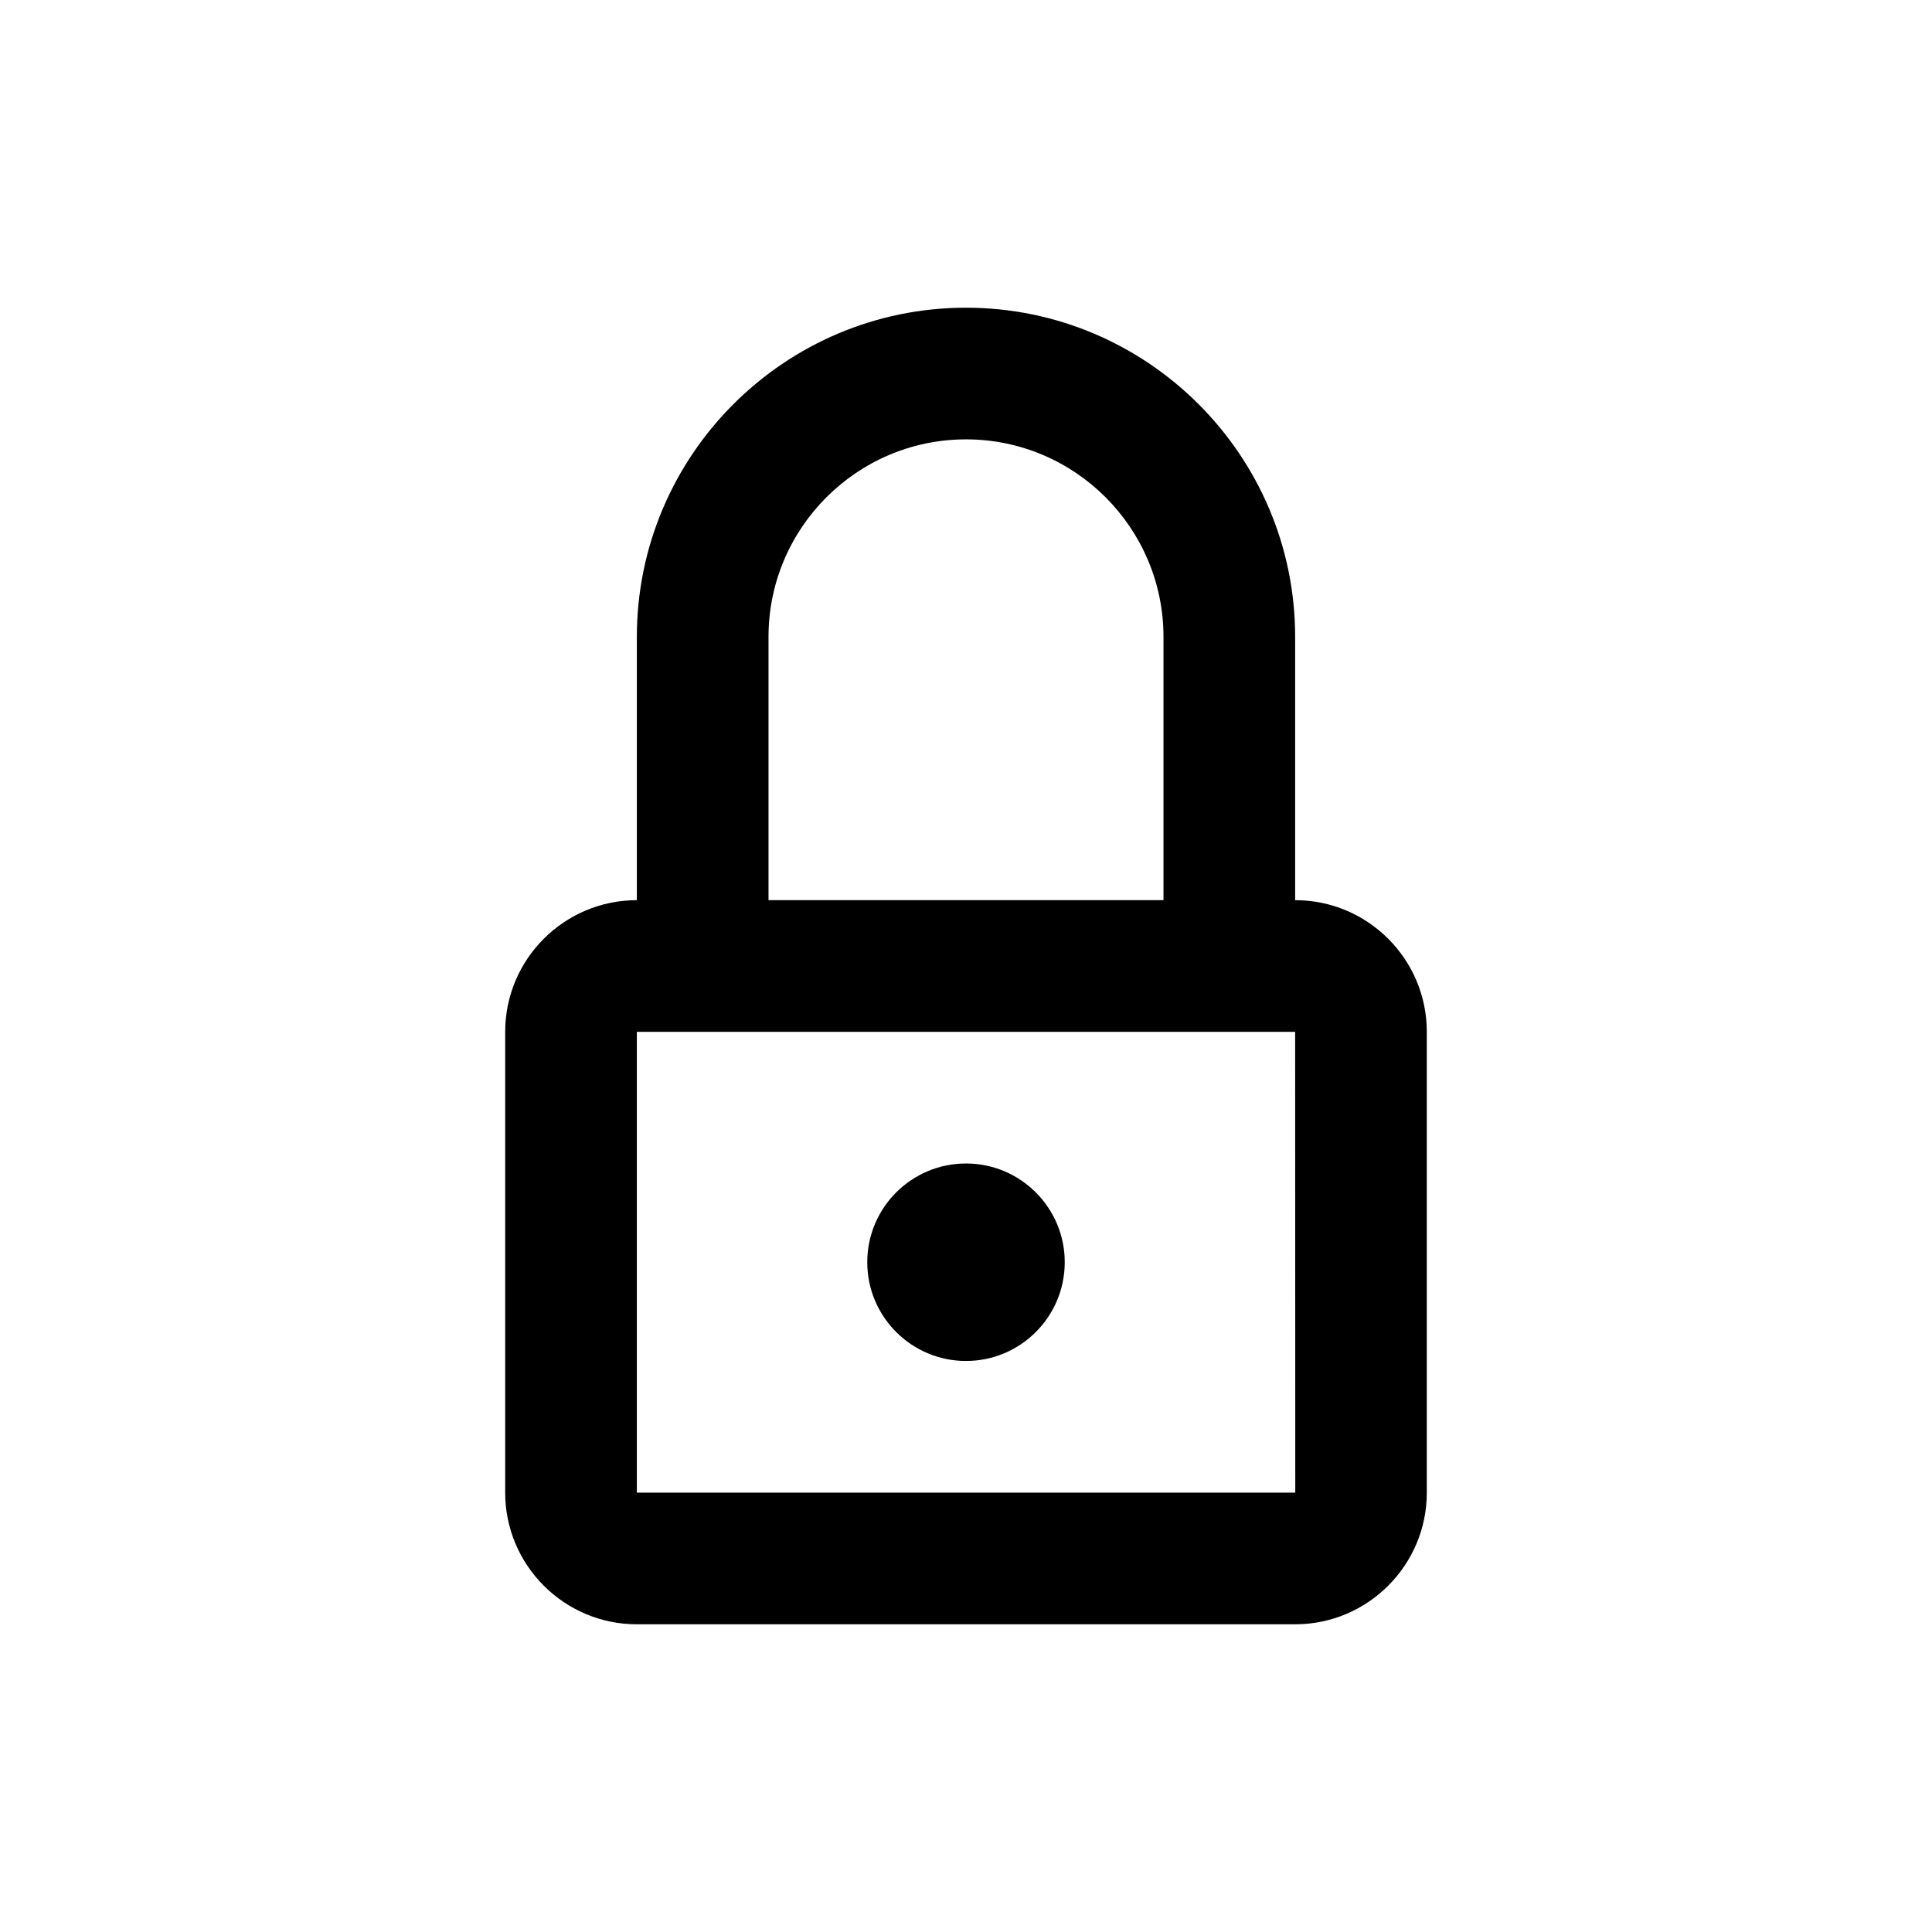 <svg height="642" viewBox="0 0 642 642" width="642" xmlns="http://www.w3.org/2000/svg"><path d="m321 102.25c60.309 0 109.375 49.066 109.375 109.375v87.5c24.128 0 43.75 19.6 43.75 43.75v153.125c0 24.128-19.622 43.75-43.75 43.75h-218.75c-24.128 0-43.75-19.622-43.75-43.75v-153.125c0-24.15 19.622-43.75 43.75-43.75v-87.5c0-60.309 49.066-109.375 109.375-109.375zm109.375 240.625h-218.75v153.125h218.794zm-109.375 43.75c18.113 0 32.812 14.7 32.812 32.812s-14.7 32.812-32.812 32.812-32.812-14.7-32.812-32.812 14.7-32.812 32.812-32.812zm0-240.625c-36.181 0-65.625 29.444-65.625 65.625v87.5h131.25v-87.5c0-36.181-29.444-65.625-65.625-65.625z" fill-rule="evenodd"/></svg>